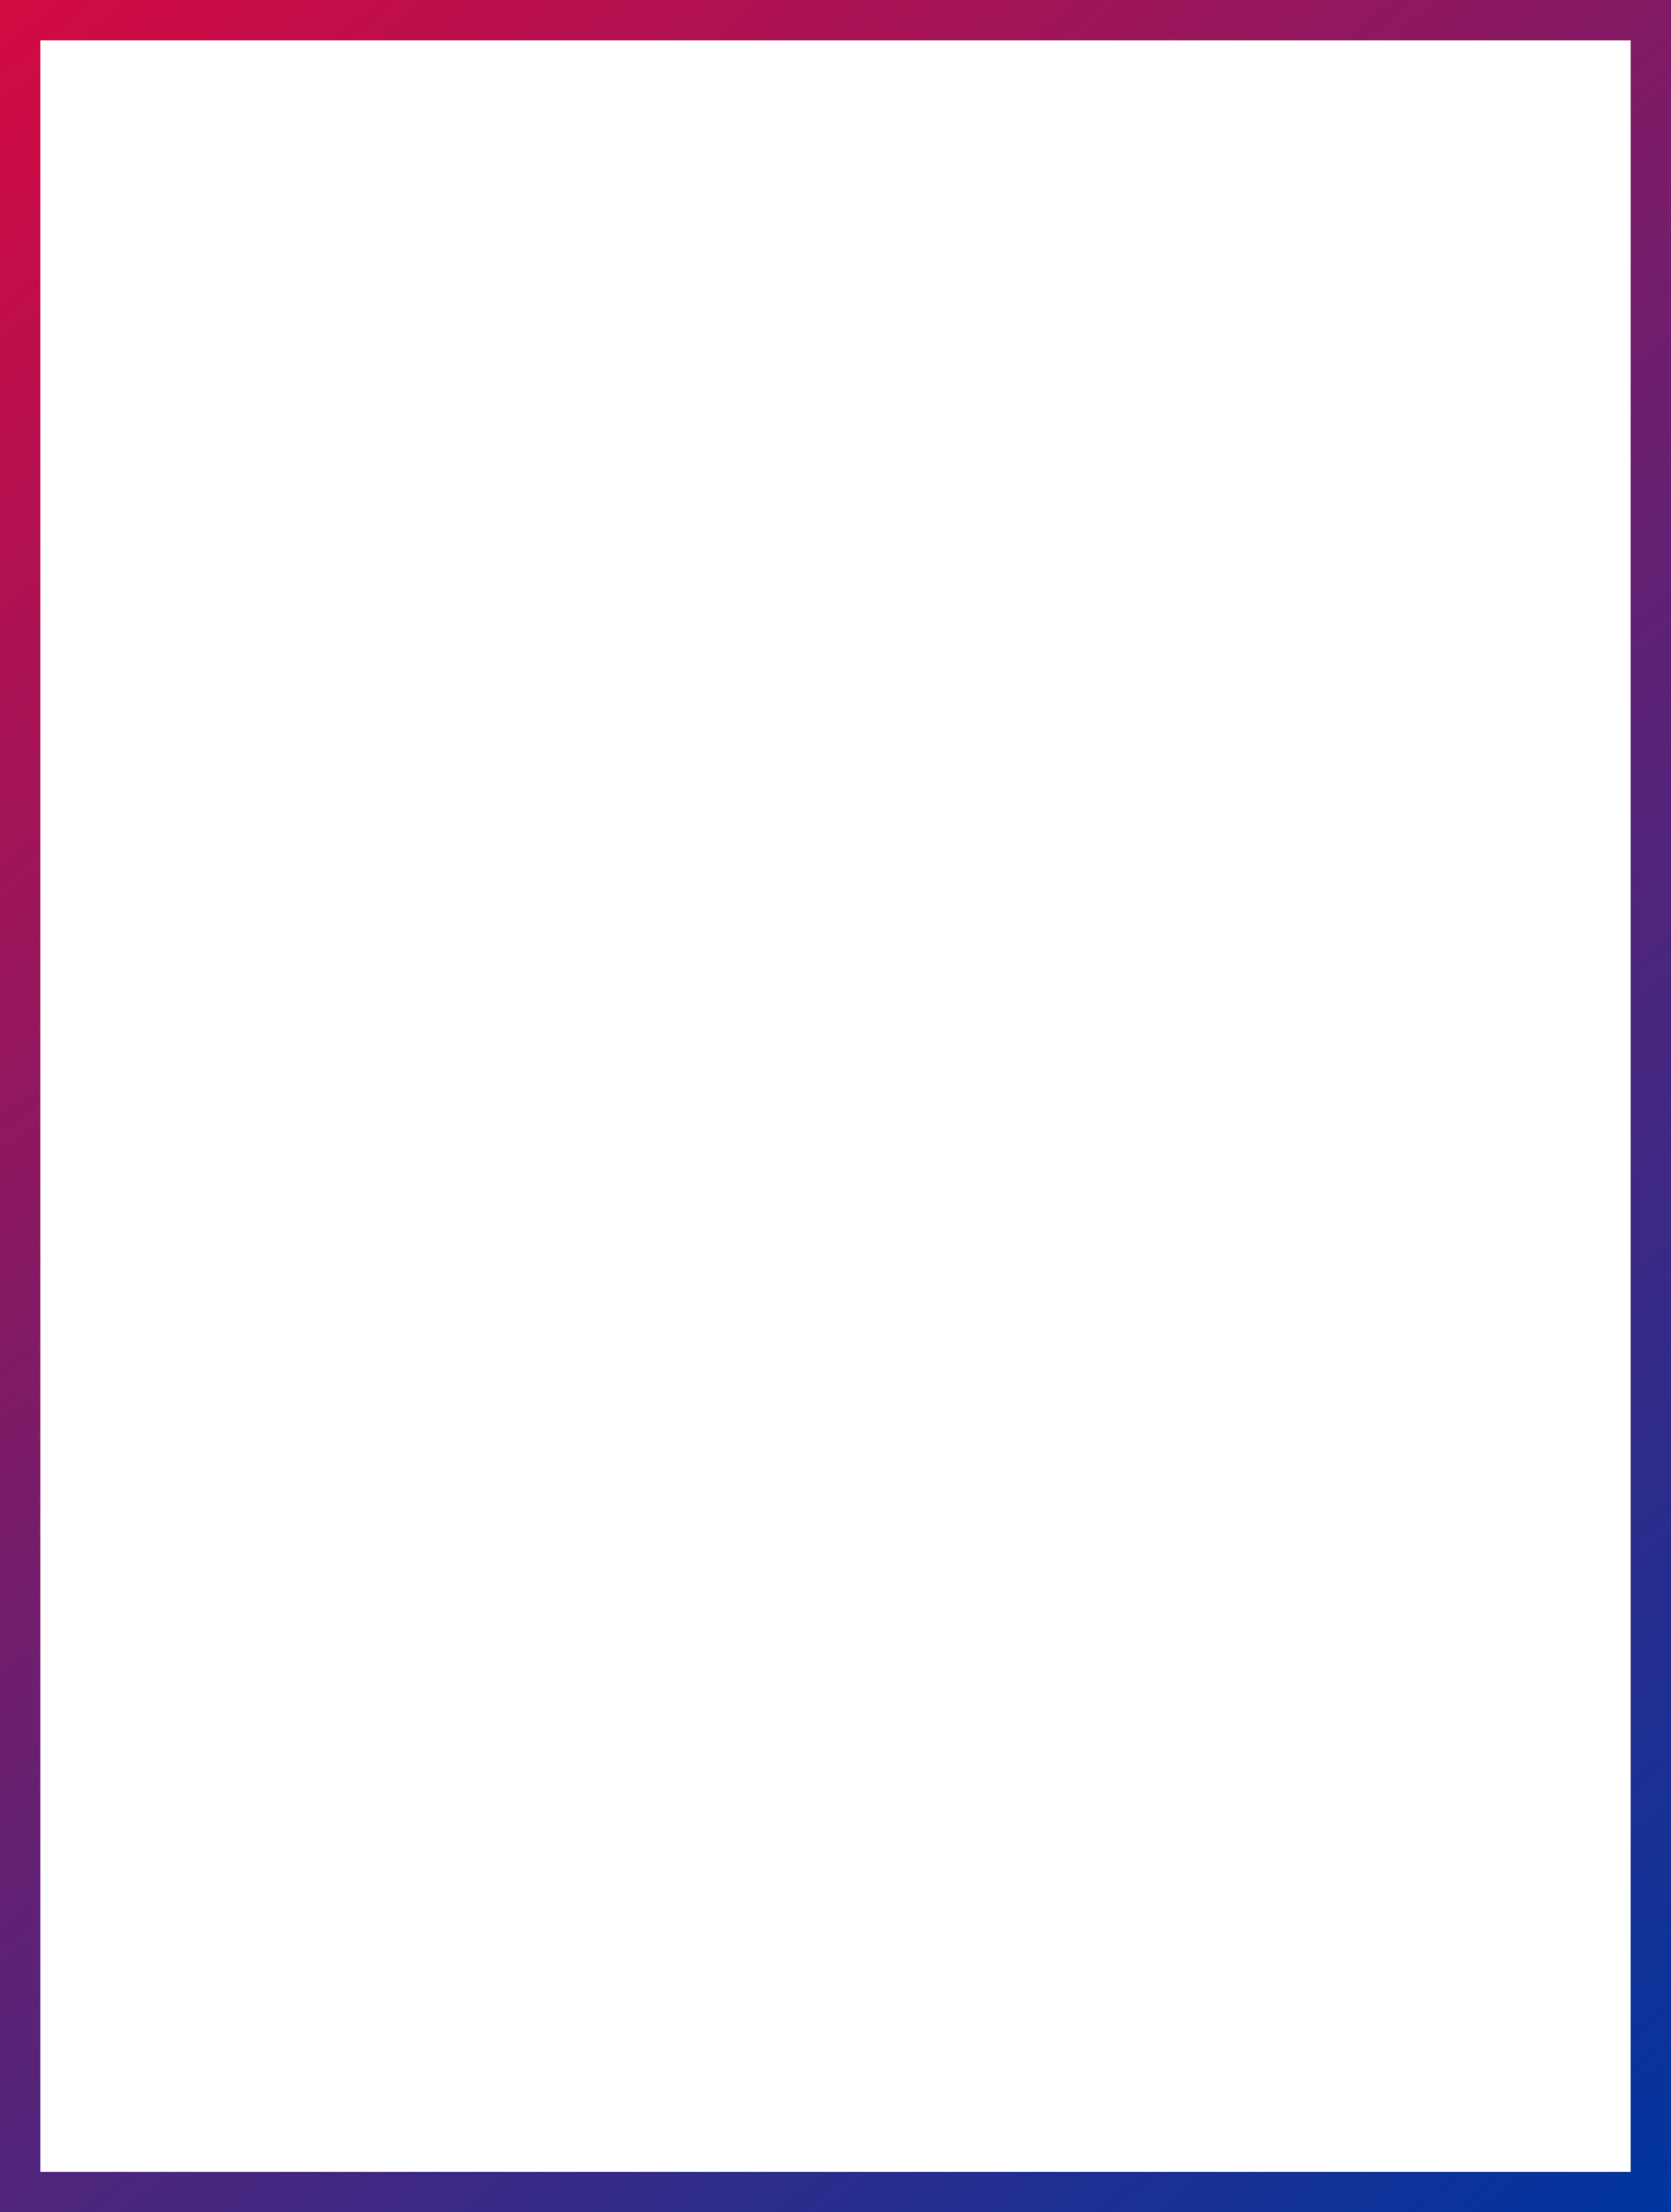 <svg width="290" height="384" viewBox="0 0 290 384" fill="none" xmlns="http://www.w3.org/2000/svg" preserveAspectRatio="none">
<rect x="0" y="0" width="290" height="384" fill="#808080" stroke="none"/>
<rect x="3.5" y="3.5" width="283" height="377" fill="white" stroke="url(#paint0_linear)" stroke-width="7"/>
<defs>
<linearGradient id="paint0_linear" x1="6.548" y1="4.47976e-06" x2="304.746" y2="372.185" gradientUnits="userSpaceOnUse">
<stop stop-color="#D10A42"/>
<stop offset="1" stop-color="#00359F"/>
</linearGradient>
</defs>
</svg>
